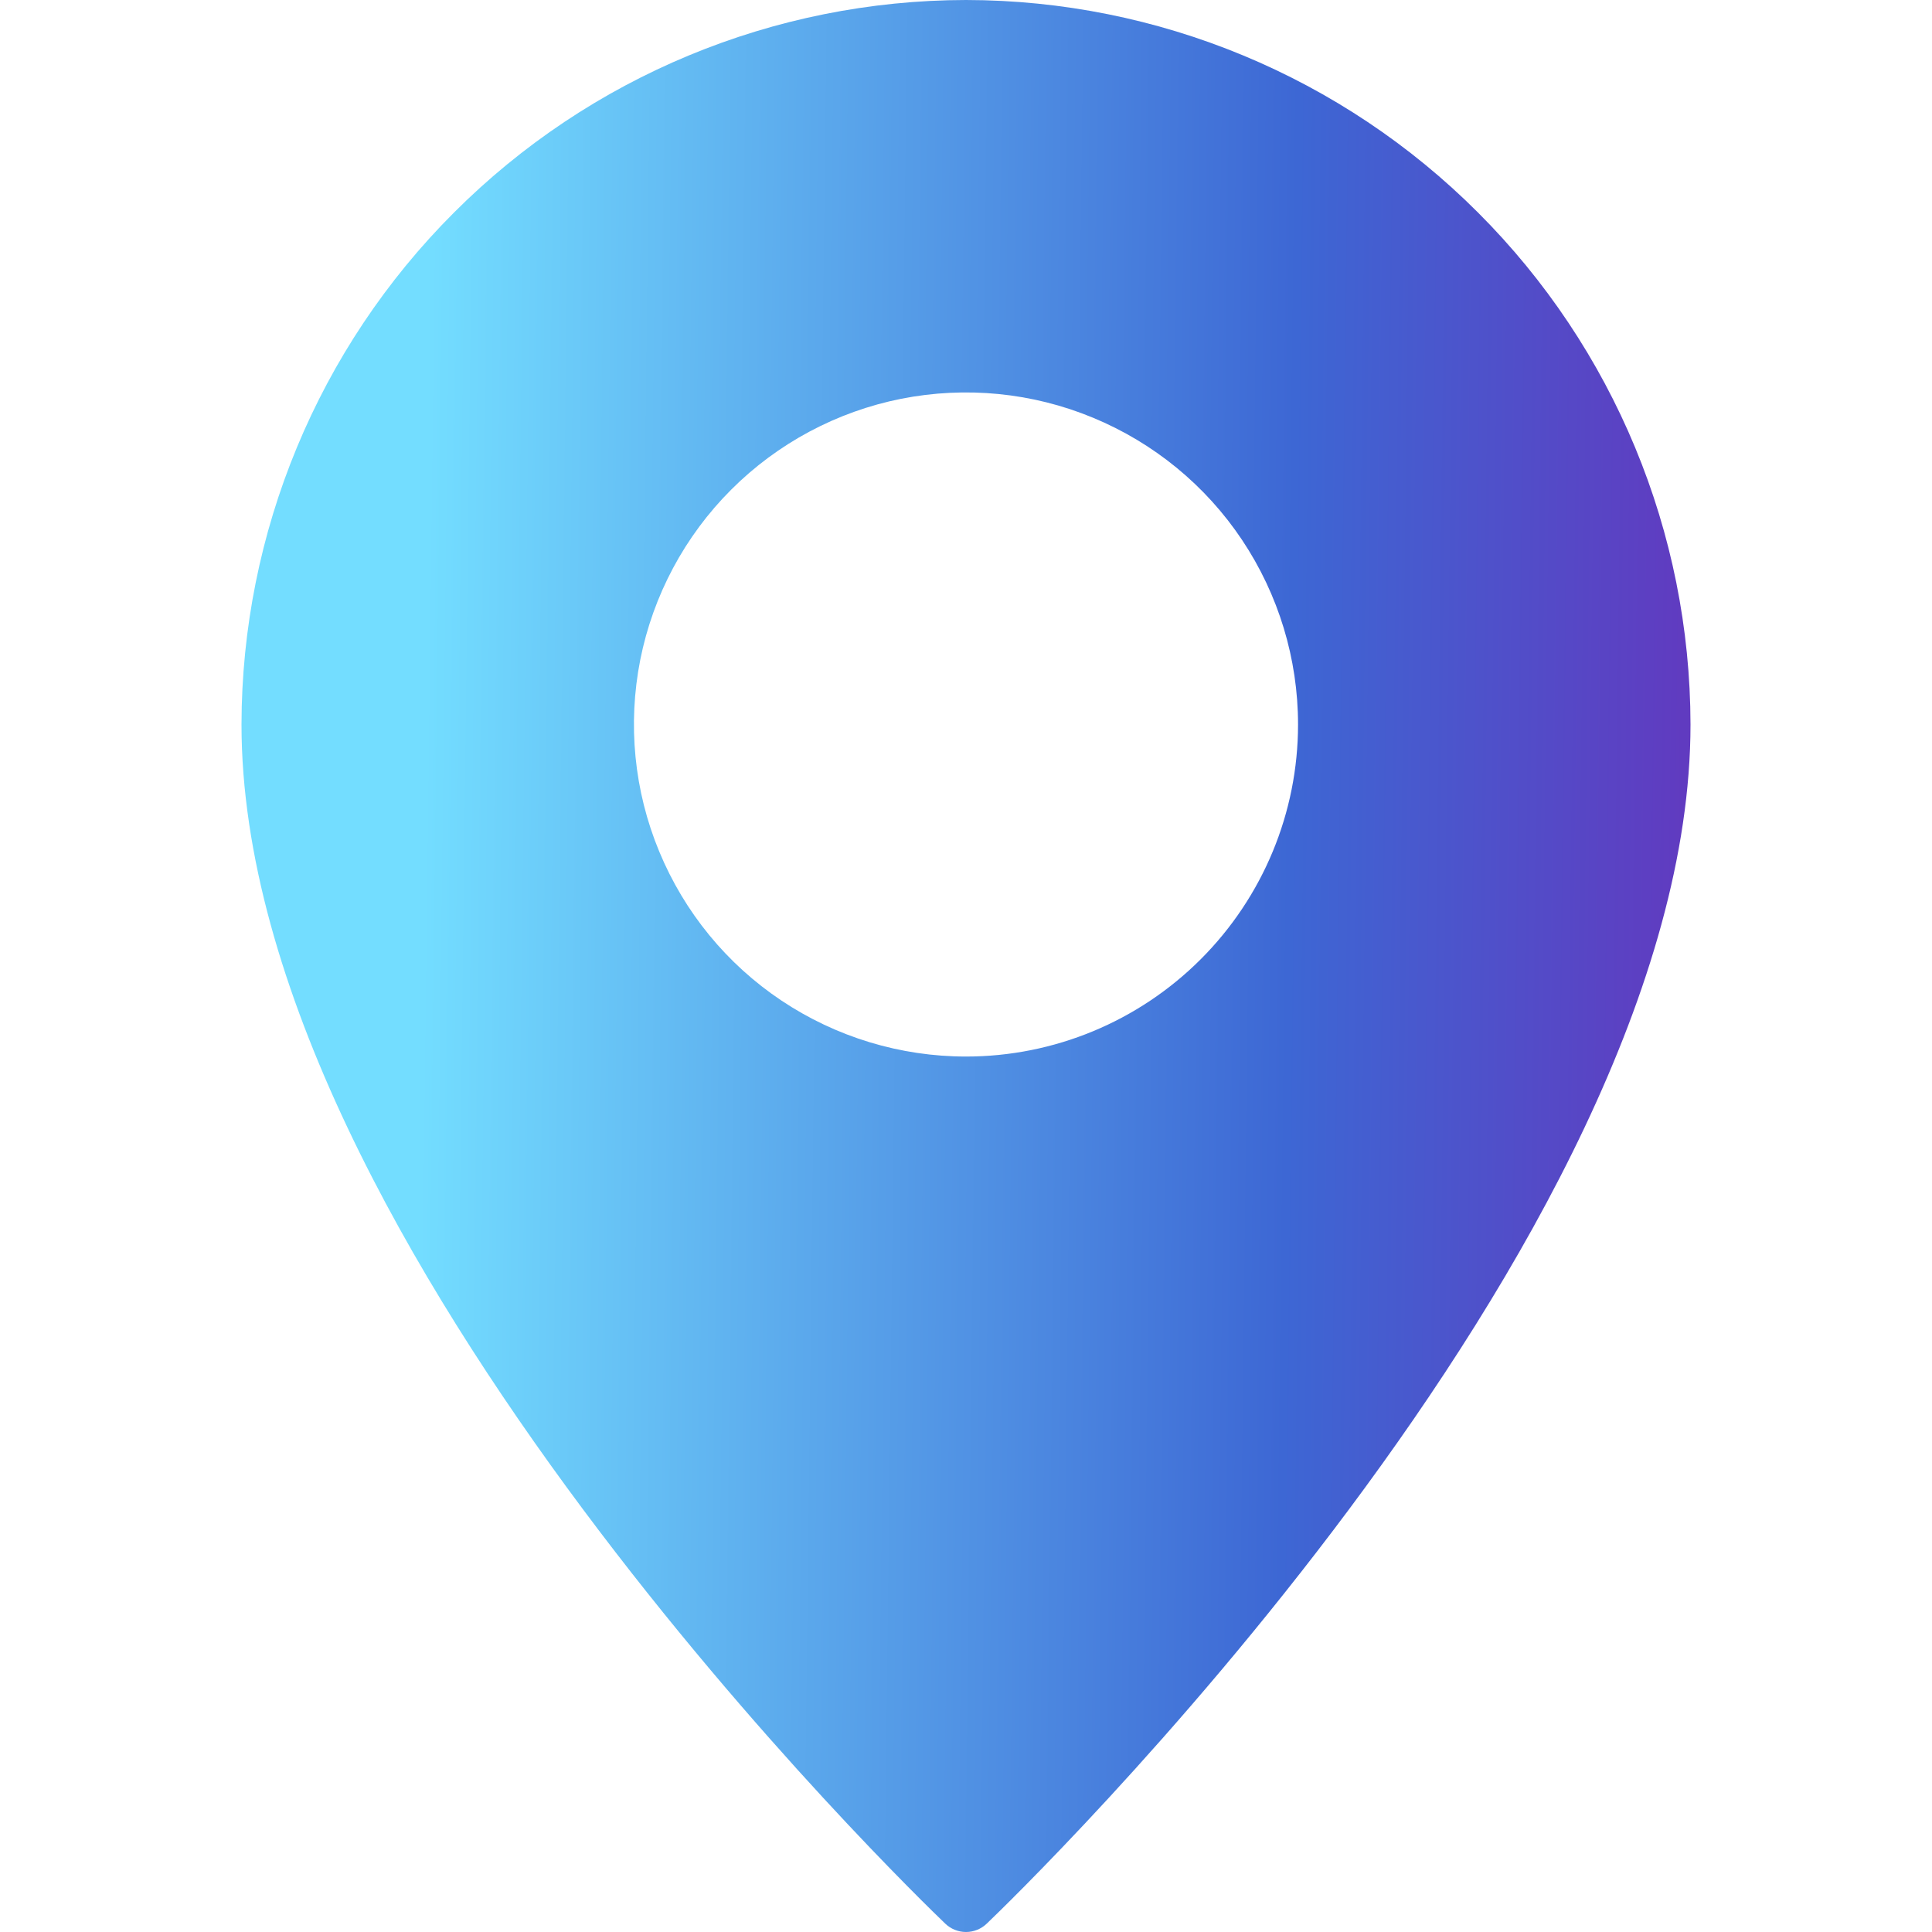 <svg width="22" height="22" viewBox="0 0 22 22" fill="none" xmlns="http://www.w3.org/2000/svg">
<g id="fi_3177361" clip-path="url(#clip0_437_6806)">
<g id="Pin">
<path id="Vector" d="M11 0C8.813 0.003 6.716 0.873 5.17 2.42C3.623 3.966 2.753 6.063 2.75 8.25C2.75 14.173 10.436 21.591 10.763 21.904C10.826 21.965 10.911 22 11 22C11.089 22 11.174 21.965 11.237 21.904C11.564 21.591 19.25 14.173 19.25 8.25C19.247 6.063 18.377 3.966 16.83 2.42C15.284 0.873 13.187 0.003 11 0ZM11 12.031C10.252 12.031 9.521 11.809 8.899 11.394C8.277 10.979 7.793 10.388 7.507 9.697C7.22 9.006 7.146 8.246 7.291 7.512C7.437 6.779 7.797 6.105 8.326 5.576C8.855 5.047 9.529 4.687 10.262 4.541C10.996 4.396 11.756 4.47 12.447 4.757C13.138 5.043 13.729 5.527 14.144 6.149C14.559 6.771 14.781 7.502 14.781 8.25C14.781 9.253 14.382 10.214 13.673 10.923C12.964 11.632 12.003 12.031 11 12.031Z" fill="url(#paint0_linear_437_6806)"/>
</g>
</g>
<defs>
<linearGradient id="paint0_linear_437_6806" x1="4.942" y1="3.57306e-05" x2="24.468" y2="0.236" gradientUnits="userSpaceOnUse">
<stop stop-color="#73DDFF"/>
<stop offset="0.505" stop-color="#3D67D4"/>
<stop offset="1" stop-color="#8908A9"/>
</linearGradient>
<clipPath id="clip0_437_6806">
<rect width="22" height="22" fill="white"/>
</clipPath>
</defs>
</svg>
